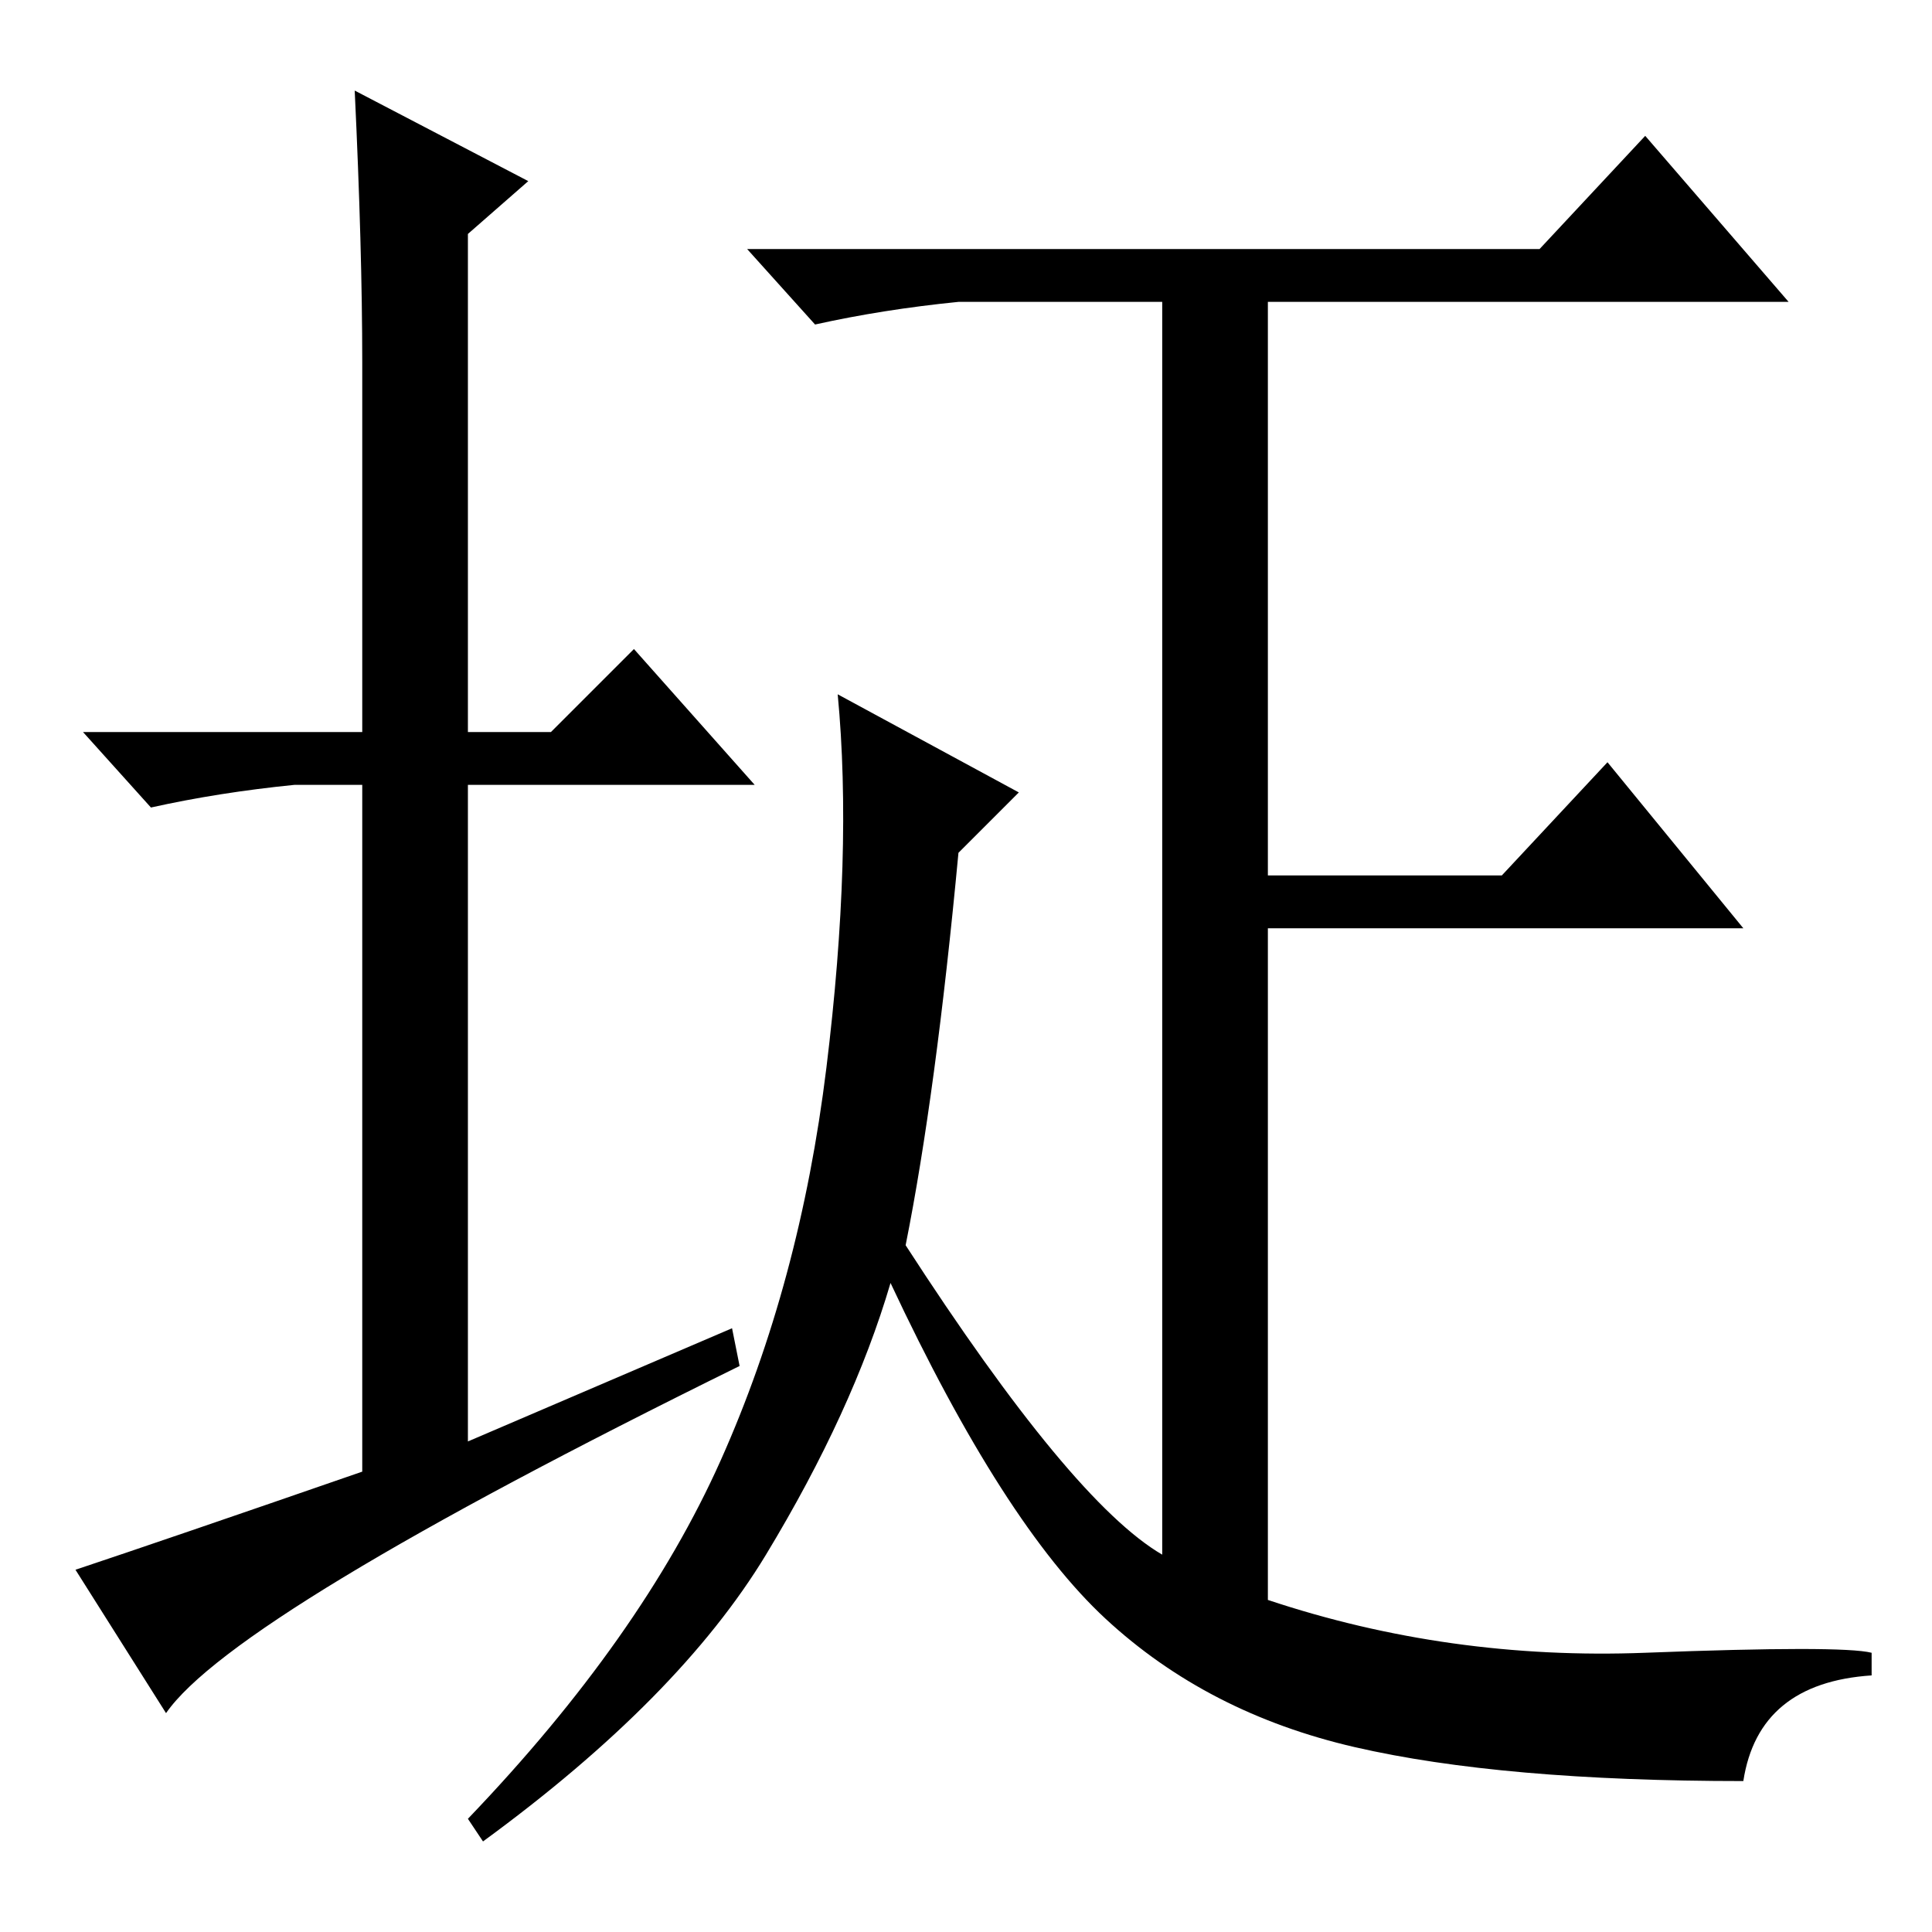 <?xml version="1.0" standalone="no"?>
<!DOCTYPE svg PUBLIC "-//W3C//DTD SVG 1.1//EN" "http://www.w3.org/Graphics/SVG/1.1/DTD/svg11.dtd" >
<svg xmlns="http://www.w3.org/2000/svg" xmlns:xlink="http://www.w3.org/1999/xlink" version="1.1" viewBox="0 -36 256 256">
  <g transform="matrix(1 0 0 -1 0 220)">
   <path fill="currentColor"
d="M97 80l1 -5q-67 -33 -76 -46l-12 19q12 4 38 13v91h-9q-10 -1 -19 -3l-9 10h37v49q0 15 -1 36l23 -12l-8 -7v-66h11l11 11l16 -18h-38v-87zM120 91q22 -34 34 -41v166h-27q-10 -1 -19 -3l-9 10h105l14 15l19 -22h-69v-76h31l14 15l18 -22h-63v-89q24 -8 50 -7t30 0v-3
q-15 -1 -17 -14q-32 0 -51.5 4.5t-33 17t-28.5 44.5q-5 -17 -16.5 -36t-37.5 -38l-2 3q23 24 33.5 47.5t14 52t1.5 49.5l24 -13l-8 -8q-3 -32 -7 -52z" />
  </g>

</svg>
